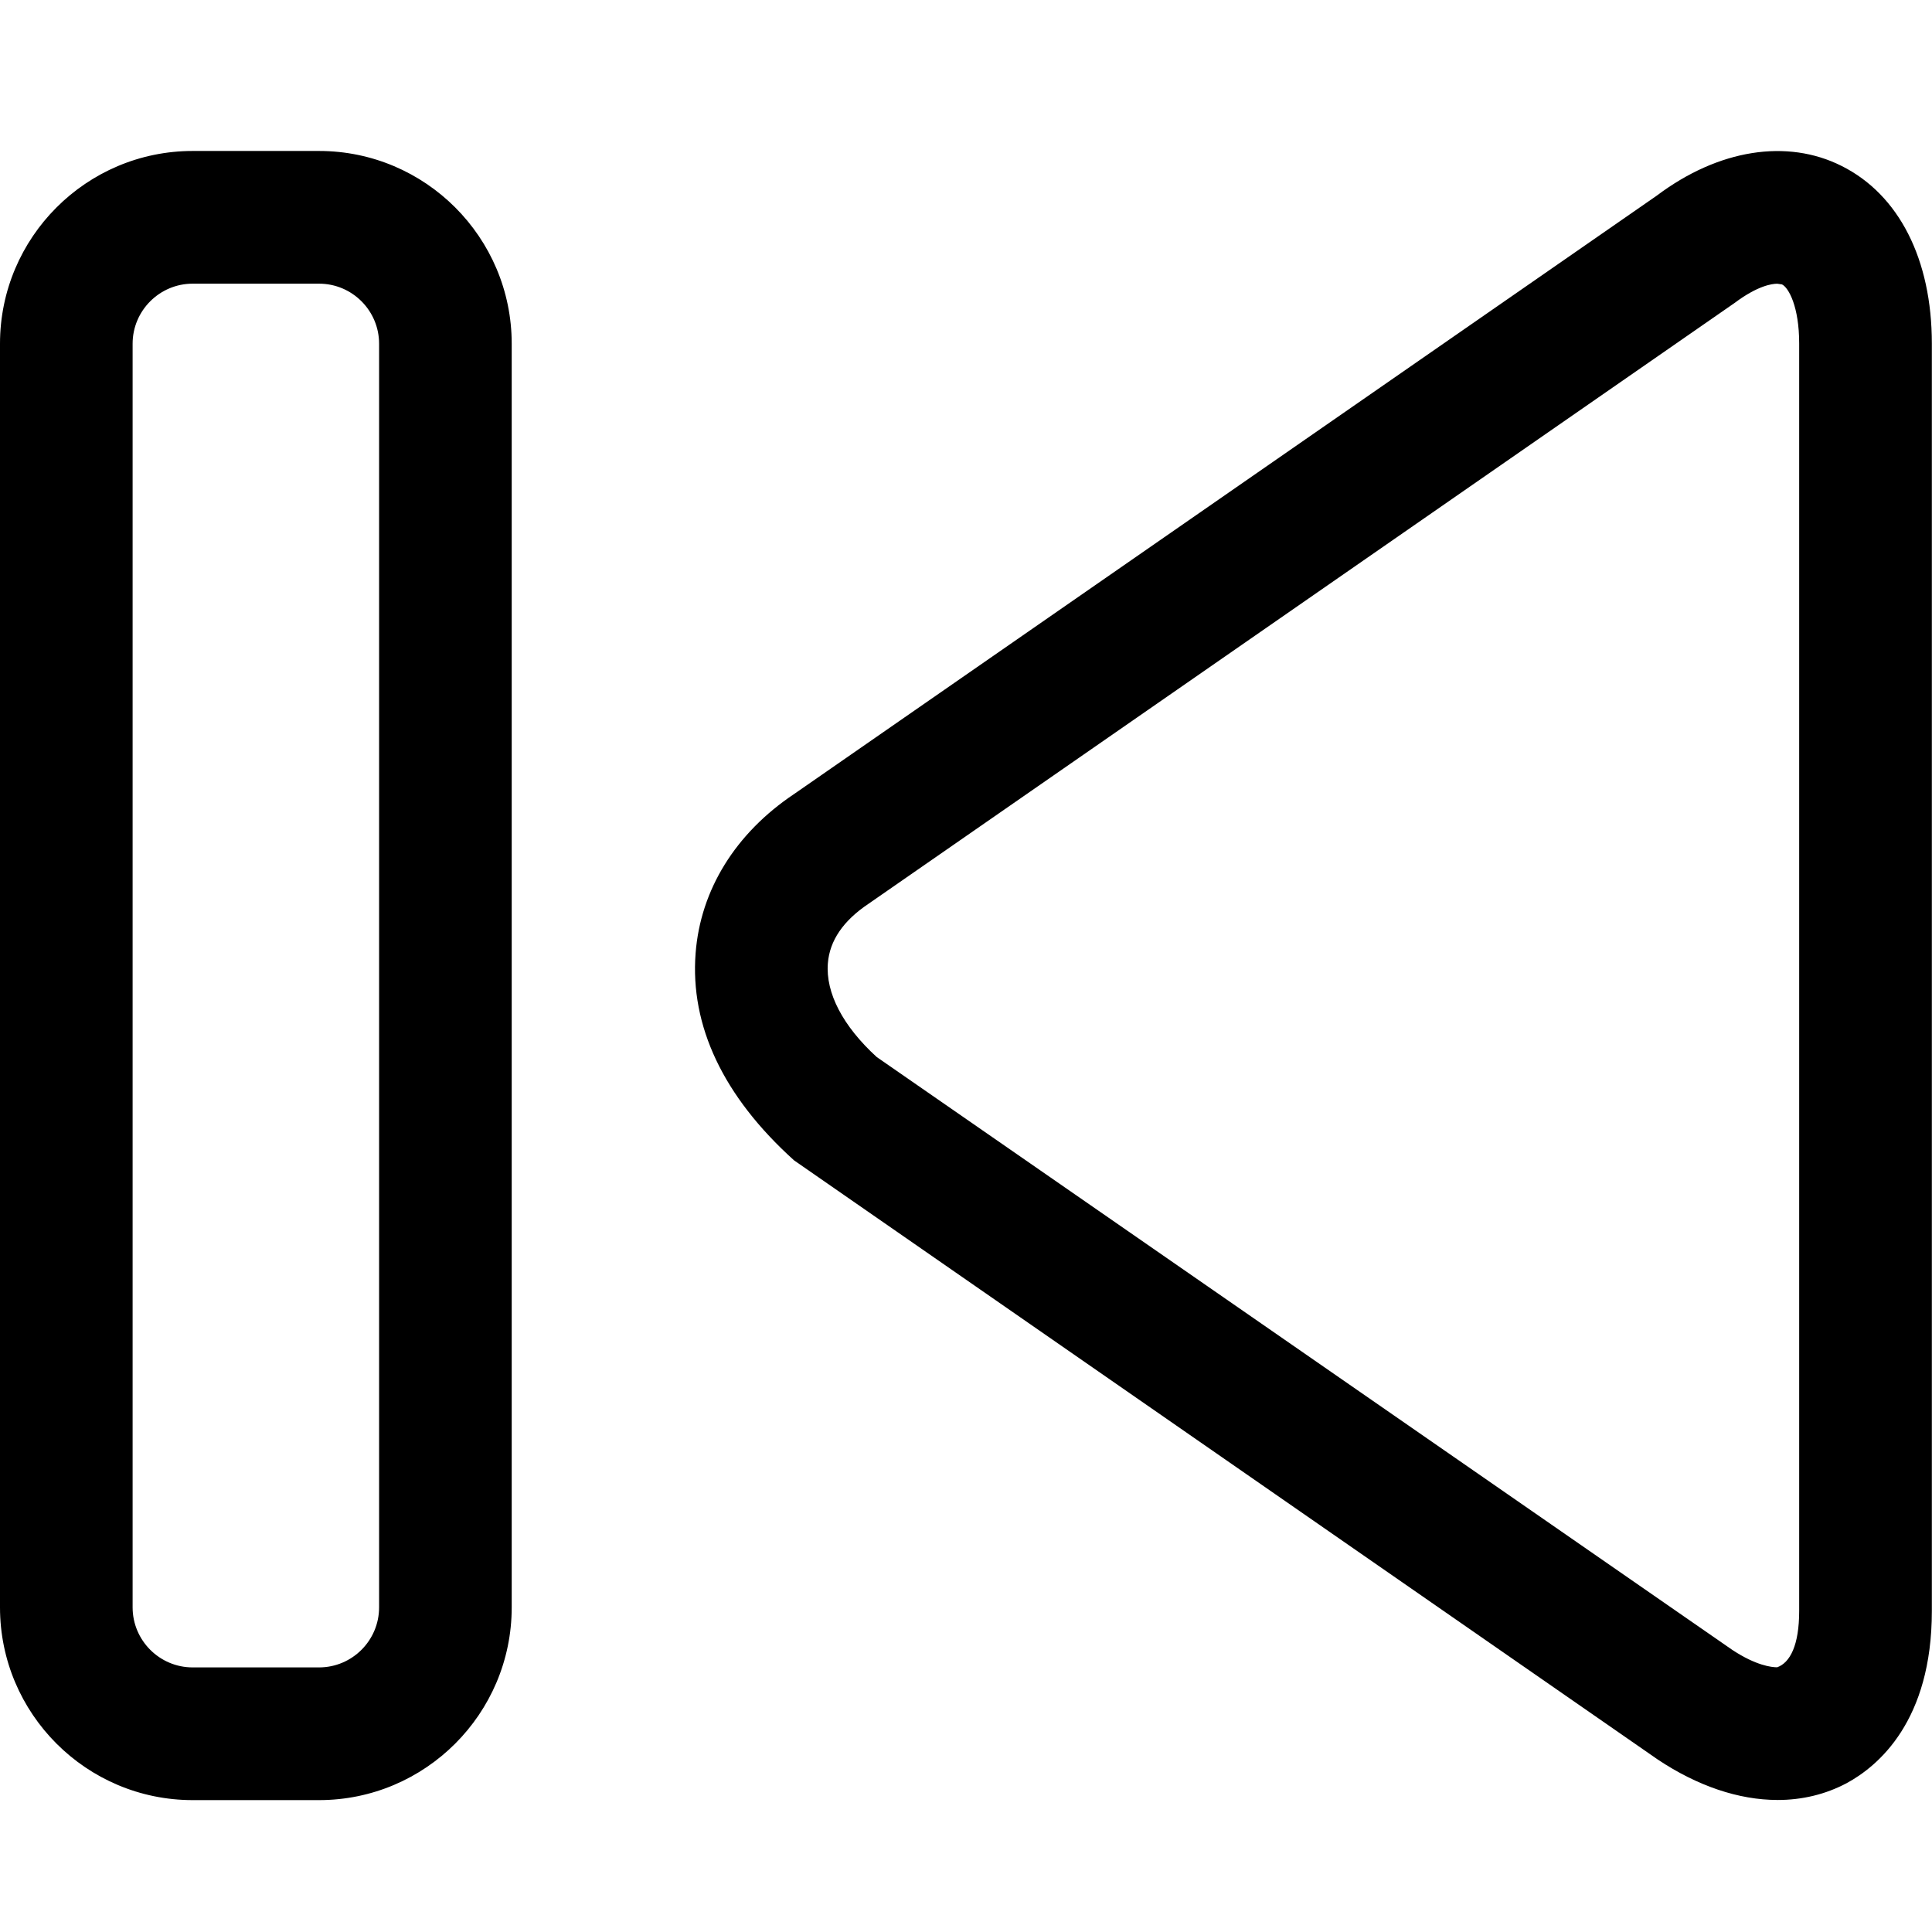 <svg width="64" height="64" viewBox="0 0 64 64" xmlns="http://www.w3.org/2000/svg"><title>05040skipbackF</title><path d="M58.872 9.399c-.169 0-.643.06-1.416.64l-28.684 19.899c-.84.561-1.29 1.223-1.348 1.974-.077.98.498 2.08 1.618 3.103l28.344 19.641c.785.518 1.3.575 1.485.575.426-.152.729-.727.729-1.866v-41.988c0-1.218-.349-1.847-.568-1.955l-.161-.024zm.007 50.227c-1.278 0-2.648-.462-3.963-1.339l-28.611-19.848c-2.355-2.123-3.448-4.466-3.262-6.862.161-2.102 1.322-3.977 3.267-5.277l28.575-19.821c2.046-1.538 4.319-1.888 6.12-.982 1.9.949 2.99 3.094 2.99 5.882v41.988c0 3.638-1.77 5.133-2.824 5.704-.701.371-1.471.556-2.292.556zm-52.497-50.229c-1.095 0-1.989.893-1.989 1.989v41.86c0 1.095.893 1.989 1.989 1.989h4.187c1.098 0 1.989-.893 1.989-1.989v-41.86c0-1.095-.891-1.989-1.989-1.989h-4.187zm4.187 50.234h-4.187c-3.52 0-6.382-2.863-6.382-6.385v-41.86c0-3.522 2.863-6.385 6.382-6.385h4.187c3.52 0 6.382 2.863 6.382 6.385v41.86c0 3.522-2.863 6.385-6.382 6.385z"/></svg>